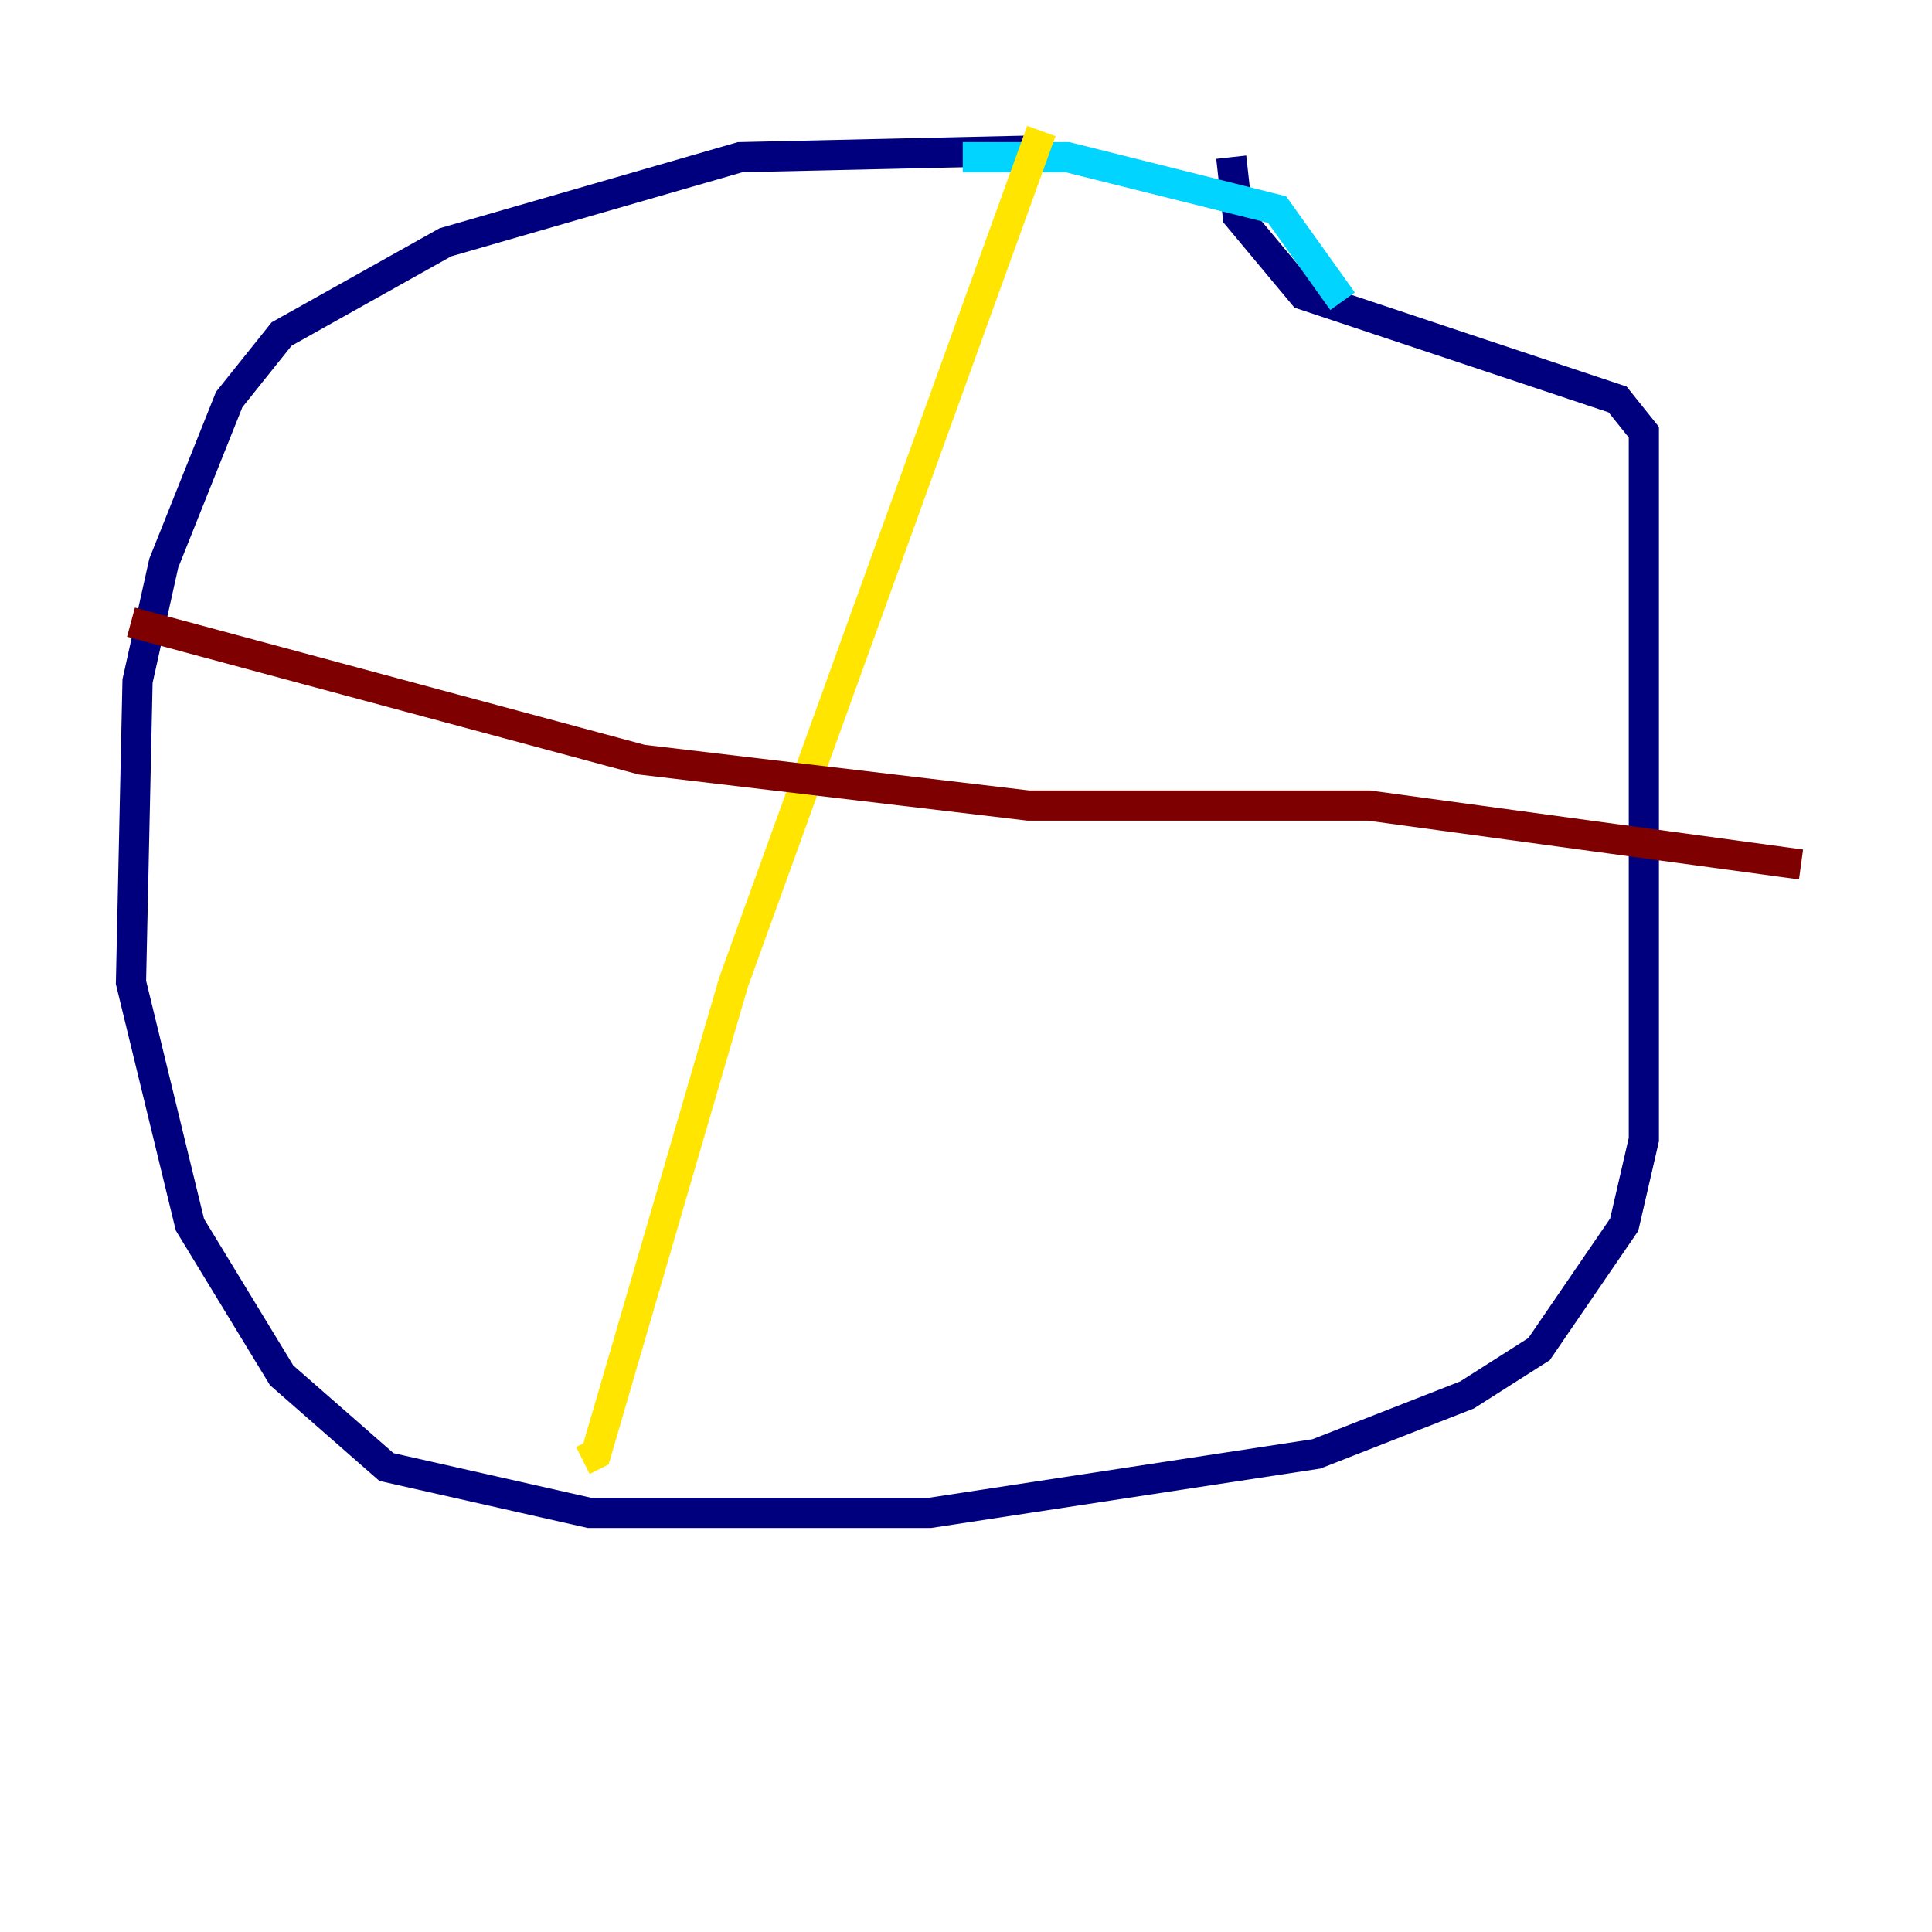 <?xml version="1.0" encoding="utf-8" ?>
<svg baseProfile="tiny" height="128" version="1.2" viewBox="0,0,128,128" width="128" xmlns="http://www.w3.org/2000/svg" xmlns:ev="http://www.w3.org/2001/xml-events" xmlns:xlink="http://www.w3.org/1999/xlink"><defs /><polyline fill="none" points="68.122,9.98 49.031,10.414 29.505,16.054 18.658,22.129 15.186,26.468 10.848,37.315 9.112,45.125 8.678,65.085 12.583,81.139 18.658,91.119 25.6,97.193 39.051,100.231 61.614,100.231 87.214,96.325 97.193,92.42 101.966,89.383 107.607,81.139 108.909,75.498 108.909,28.637 107.173,26.468 86.346,19.525 82.007,14.319 81.573,10.414" stroke="#00007f" stroke-width="2" /><polyline fill="none" points="63.783,10.414 70.725,10.414 84.61,13.885 88.949,19.959" stroke="#00d4ff" stroke-width="2" /><polyline fill="none" points="68.99,8.678 48.597,65.085 39.485,96.325 38.617,96.759" stroke="#ffe500" stroke-width="2" /><polyline fill="none" points="8.678,41.22 42.522,50.332 68.122,53.37 90.685,53.37 119.322,57.275" stroke="#7f0000" stroke-width="2" /></svg>